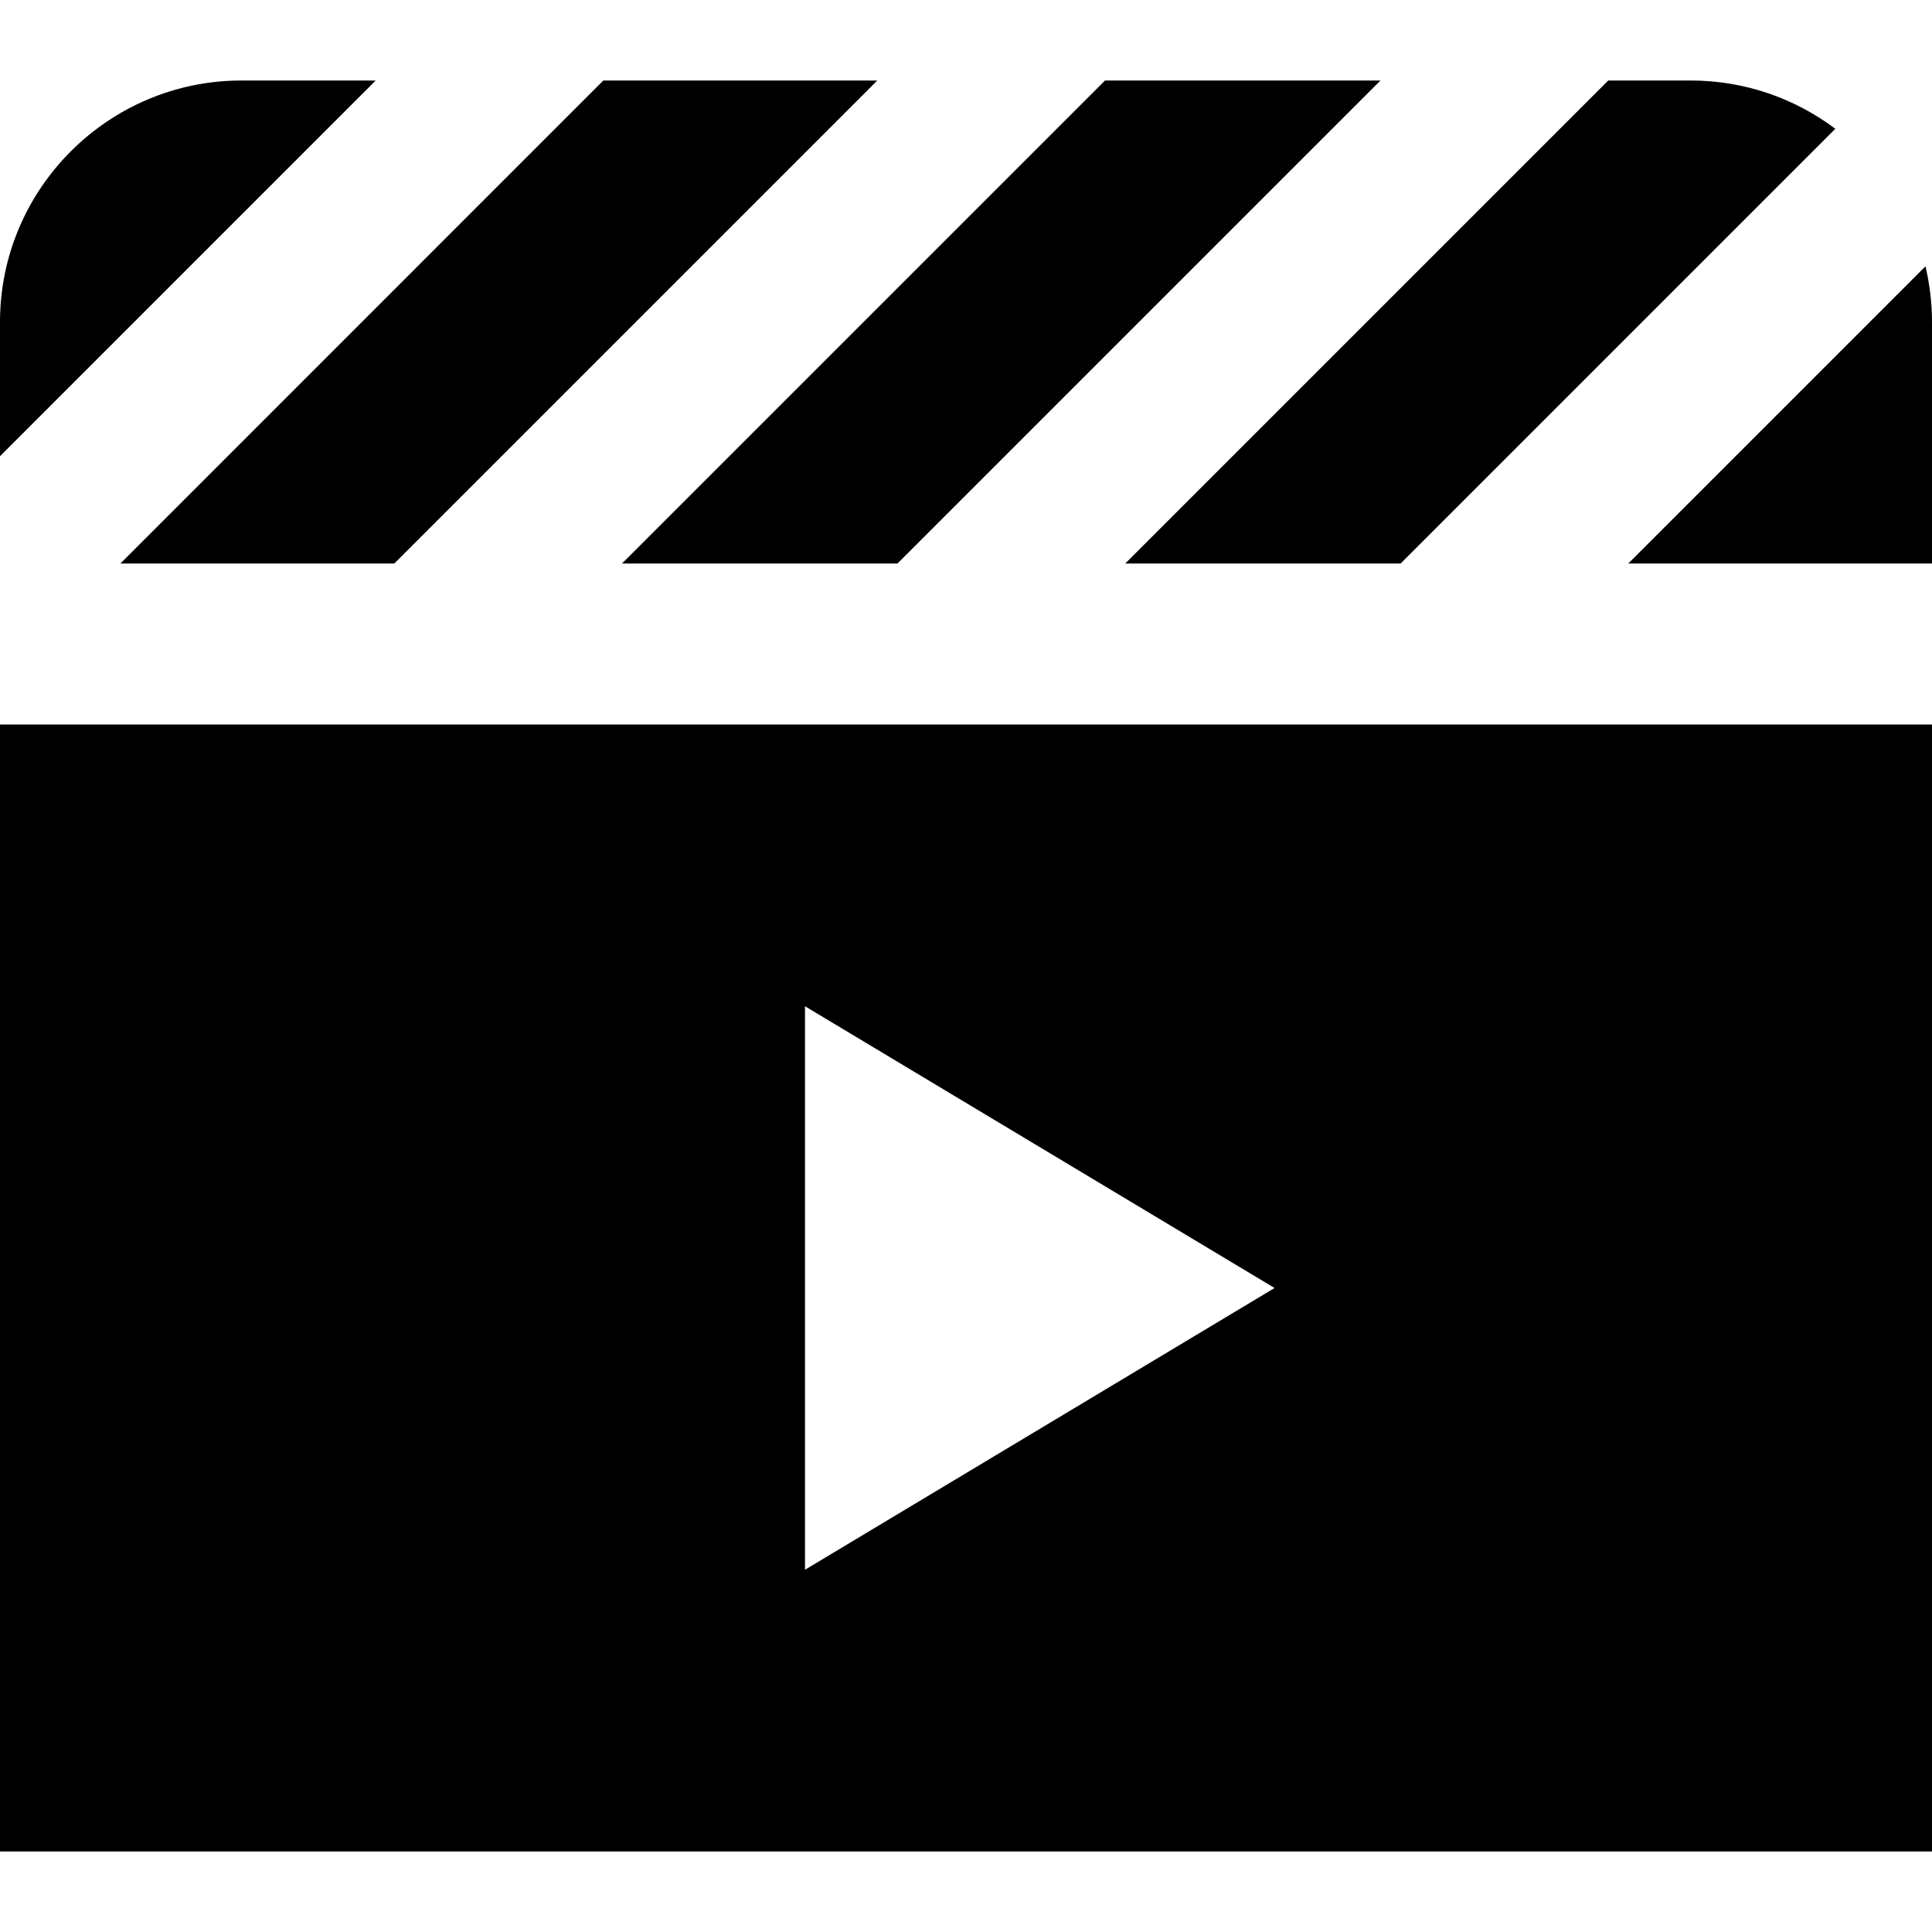 <?xml version="1.0" encoding="UTF-8"?>
<svg xmlns="http://www.w3.org/2000/svg" id="Layer_1" data-name="Layer 1" viewBox="0 0 24 24">
  <path d="m7.727,7L13.727,1h3.422l-6,6h-3.422Zm9.672,0l5.4-5.4c-.501-.377-1.124-.6-1.798-.6h-1.023l-6,6h3.422Zm6.52-3.692l-3.692,3.692h3.773v-3c0-.238-.029-.47-.081-.692ZM4.898,7L10.898,1h-3.403L1.496,7h3.403ZM3,1C1.346,1,0,2.346,0,4v1.667L4.667,1h-1.667ZM0,9h24v14H0v-14Zm10,10.5l5.833-3.5-5.833-3.5v7Z"/>
</svg>
